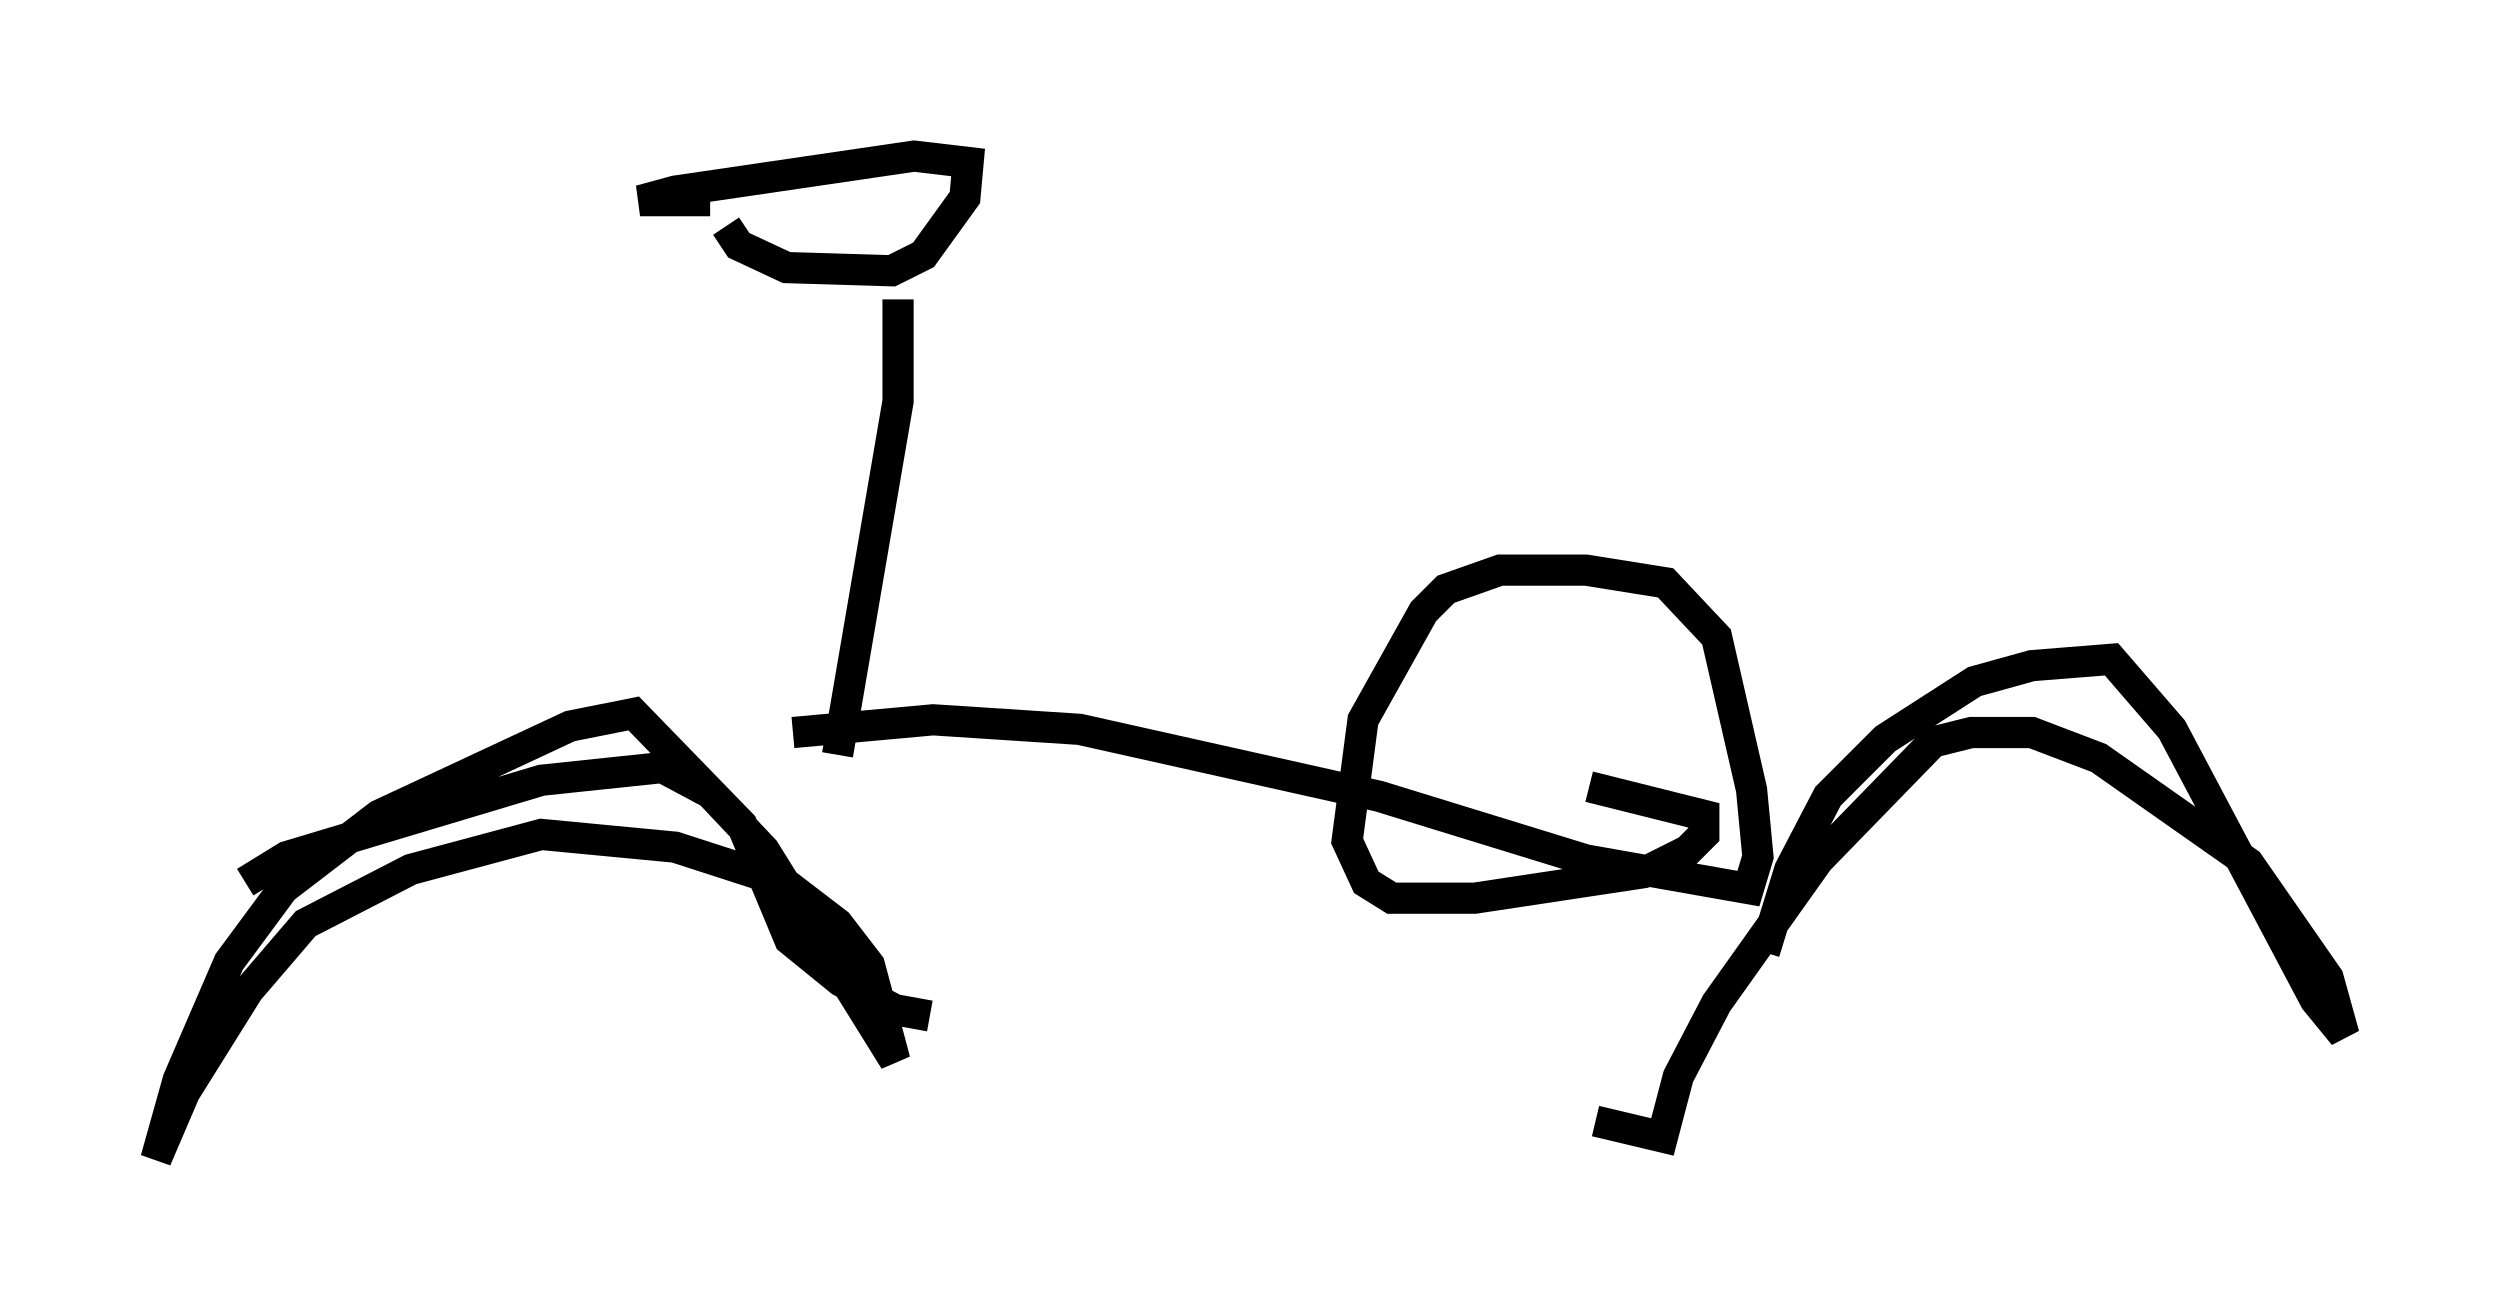<?xml version="1.0" encoding="utf-8" ?>
<svg baseProfile="full" height="42.157" version="1.1" width="80.132" xmlns="http://www.w3.org/2000/svg" xmlns:ev="http://www.w3.org/2001/xml-events" xmlns:xlink="http://www.w3.org/1999/xlink"><defs /><rect fill="white" height="42.157" width="80.132" x="0" y="0" /><path d="M6.021, 32.359 m1.838, -4.083 l1.327, -0.817 8.167, -2.45 l3.879, -0.408 1.531, 0.817 l1.735, 1.838 4.185, 6.738 l-0.817, -3.063 -1.021, -1.327 l-1.735, -1.327 -3.471, -1.123 l-4.288, -0.408 -4.185, 1.123 l-3.369, 1.735 -1.838, 2.144 l-2.042, 3.267 -0.919, 2.144 l0.715, -2.552 1.633, -3.777 l1.735, -2.348 3.063, -2.348 l6.125, -2.858 2.042, -0.408 l3.471, 3.573 1.531, 3.675 l1.633, 1.327 1.735, 0.919 l1.123, 0.204 m26.746, -2.042 l0.817, -2.654 1.225, -2.348 l1.838, -1.838 2.858, -1.838 l1.838, -0.51 2.552, -0.204 l1.94, 2.246 4.594, 8.677 l0.919, 1.123 -0.51, -1.838 l-2.552, -3.675 -4.798, -3.369 l-2.144, -0.817 -1.94, 0.0 l-1.225, 0.306 -3.675, 3.777 l-3.267, 4.594 -1.225, 2.348 l-0.51, 1.94 -2.144, -0.51 m-25.725, -12.454 l4.492, -0.408 4.696, 0.306 l9.596, 2.144 6.635, 2.042 l5.206, 0.919 0.306, -1.021 l-0.204, -2.144 -1.123, -4.9 l-1.633, -1.735 -2.552, -0.408 l-2.756, 0.0 -1.735, 0.613 l-0.715, 0.715 -1.94, 3.471 l-0.51, 3.879 0.613, 1.327 l0.817, 0.51 2.654, 0.0 l5.41, -0.817 1.429, -0.715 l0.51, -0.51 0.0, -0.613 l-3.675, -0.919 m-24.092, -1.021 l1.94, -11.331 0.0, -3.267 m-5.513, -2.348 l0.408, 0.613 1.531, 0.715 l3.369, 0.102 1.021, -0.51 l1.327, -1.838 0.102, -1.123 l-1.735, -0.204 -7.656, 1.123 l-1.123, 0.306 2.246, 0.0 " fill="none" stroke="black" stroke-width="1" /></svg>